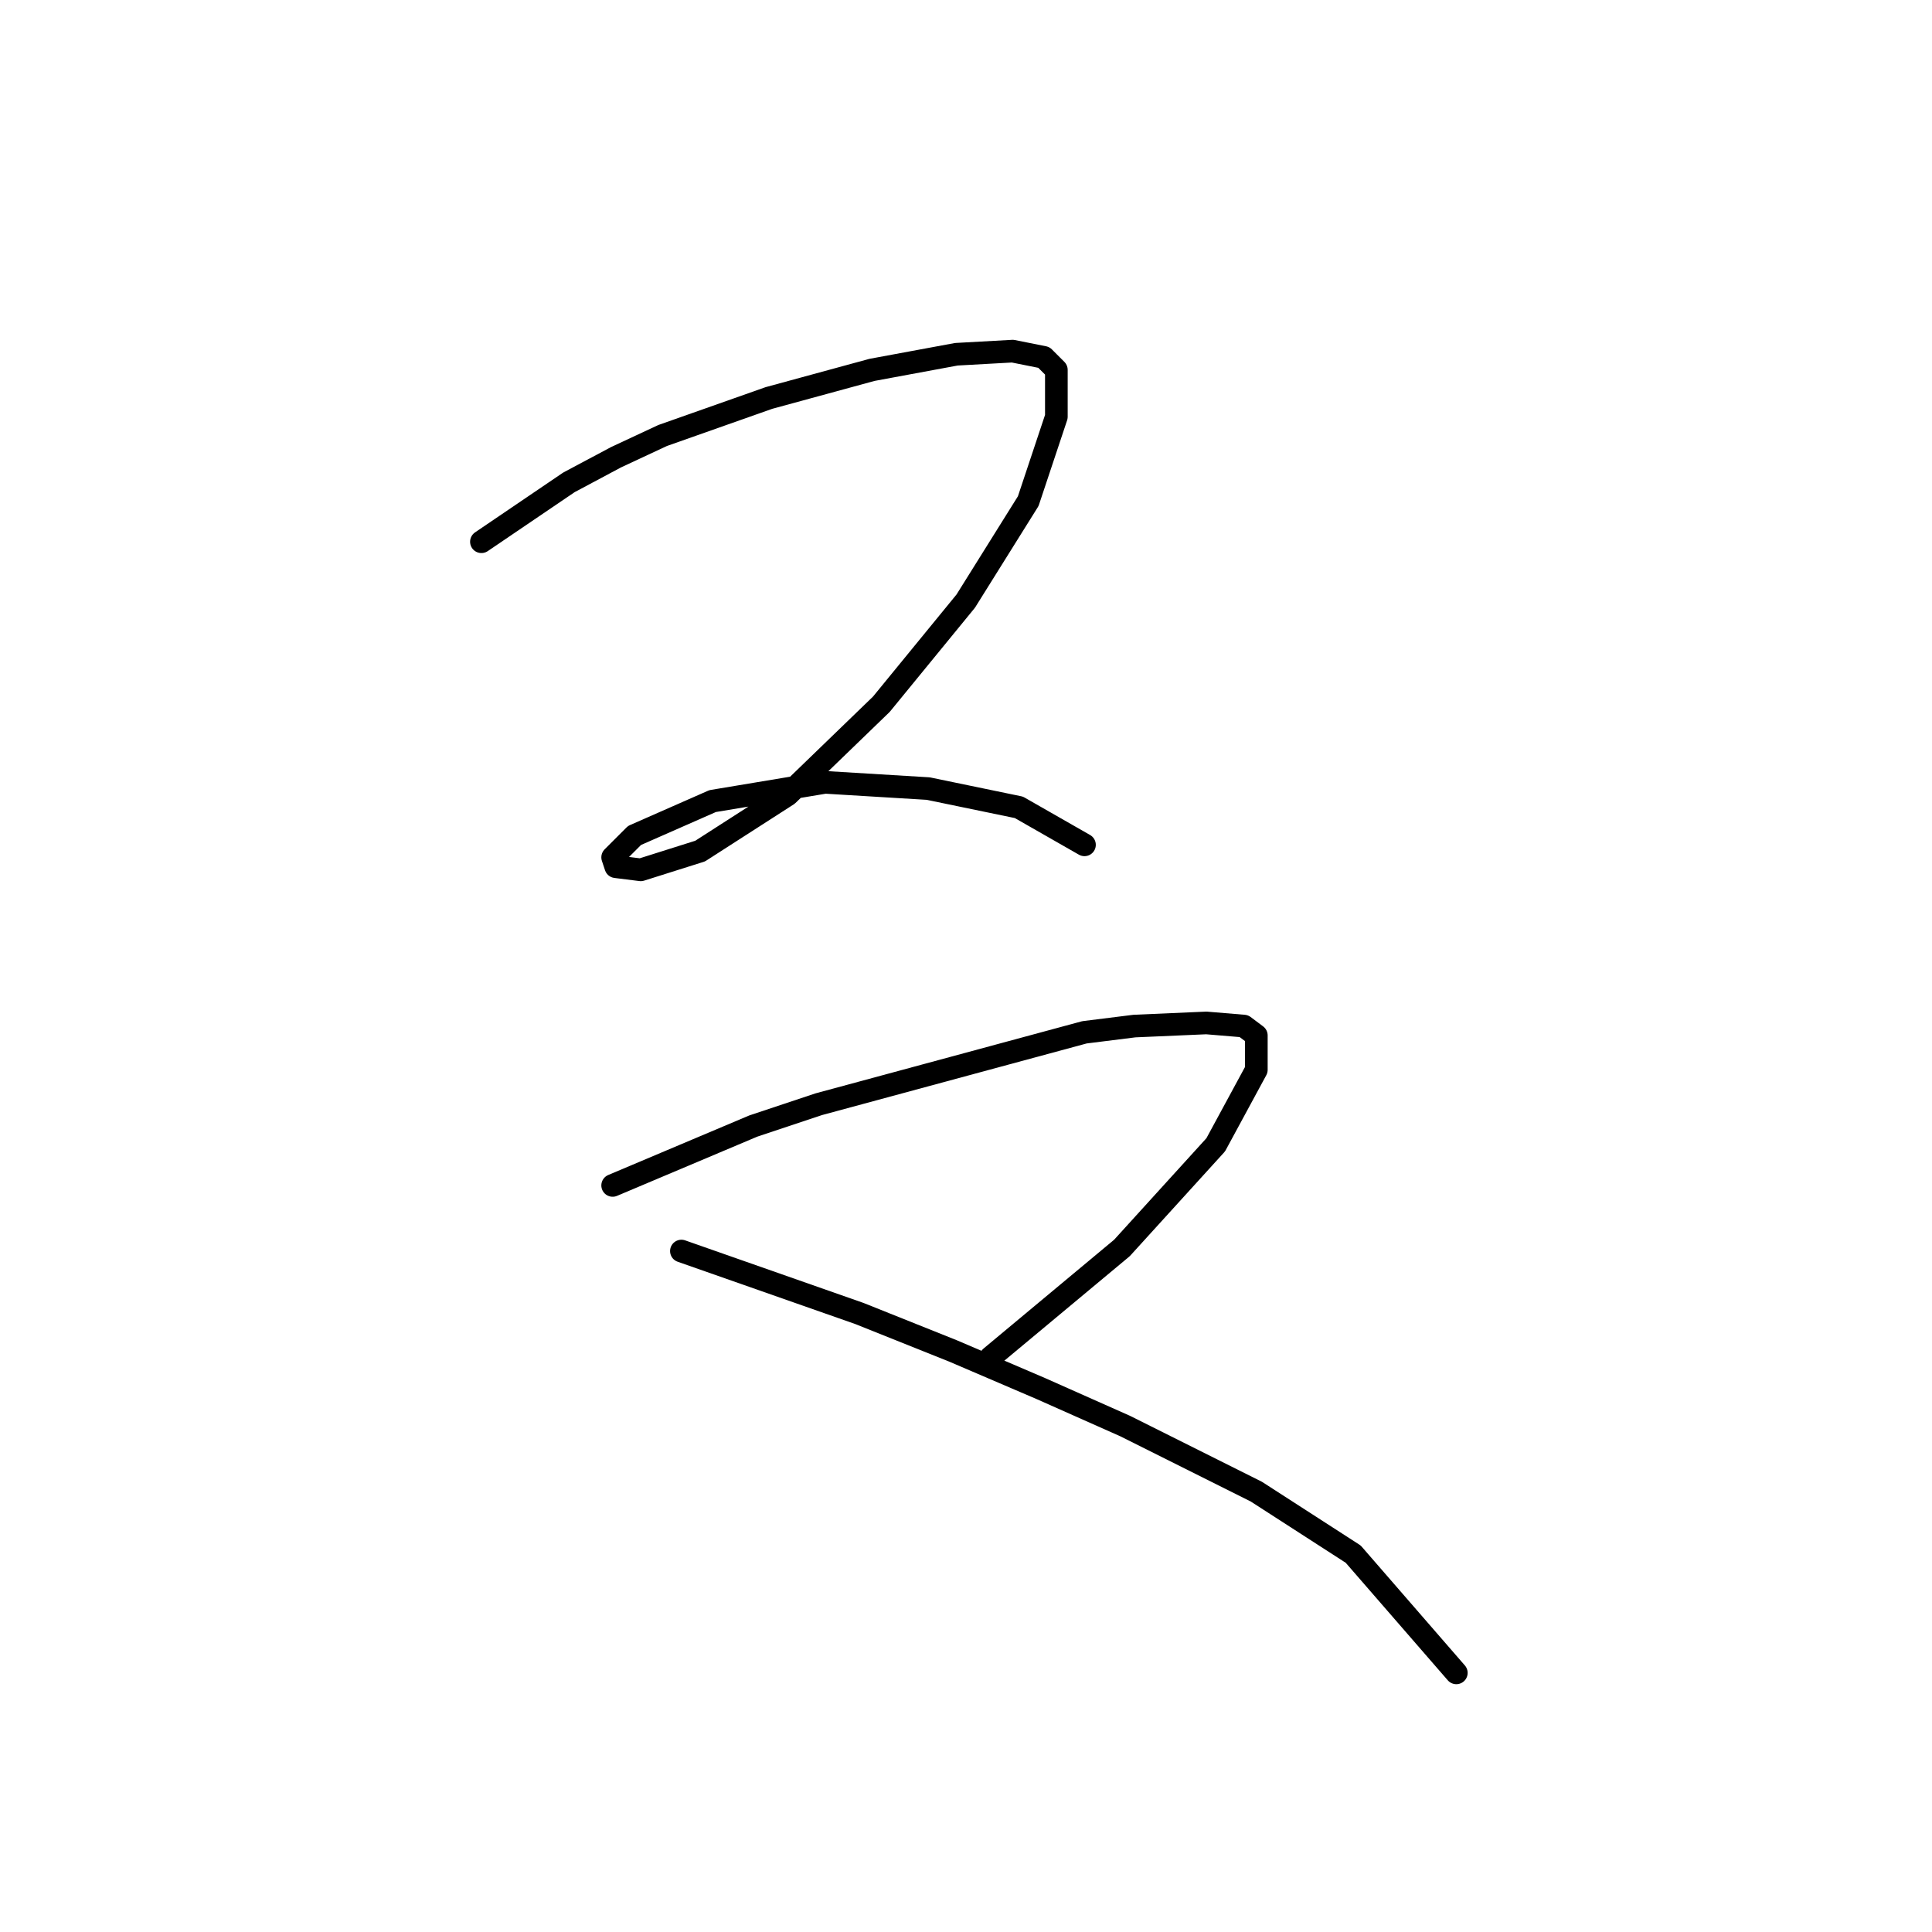 <?xml version="1.0" standalone="no"?>
    <svg width="256" height="256" xmlns="http://www.w3.org/2000/svg" version="1.1">
    <polyline stroke="black" stroke-width="3" stroke-linecap="round" fill="transparent" stroke-linejoin="round" points="63.79 71.783 75.383 63.916 81.594 60.604 87.804 57.706 101.882 52.737 115.545 49.011 126.724 46.941 134.177 46.527 138.317 47.355 139.973 49.011 139.973 55.222 136.247 66.401 127.966 79.65 116.787 93.313 104.366 105.32 92.773 112.773 84.906 115.257 81.594 114.843 81.18 113.601 84.078 110.703 94.429 106.148 109.334 103.664 122.998 104.492 135.005 106.976 143.699 111.945 143.699 111.945 " />
        <polyline stroke="black" stroke-width="3" stroke-linecap="round" fill="transparent" stroke-linejoin="round" points="81.18 157.075 99.811 149.208 108.506 146.31 143.699 136.787 150.324 135.959 159.847 135.545 164.815 135.959 166.471 137.201 166.471 141.755 161.089 151.692 148.668 165.356 131.278 179.847 131.278 179.847 " />
        <polyline stroke="black" stroke-width="3" stroke-linecap="round" fill="transparent" stroke-linejoin="round" points="90.289 165.77 113.889 174.05 126.31 179.019 137.903 183.987 149.082 188.956 166.471 197.65 179.307 205.931 192.97 221.665 192.97 221.665 " />
        </svg>